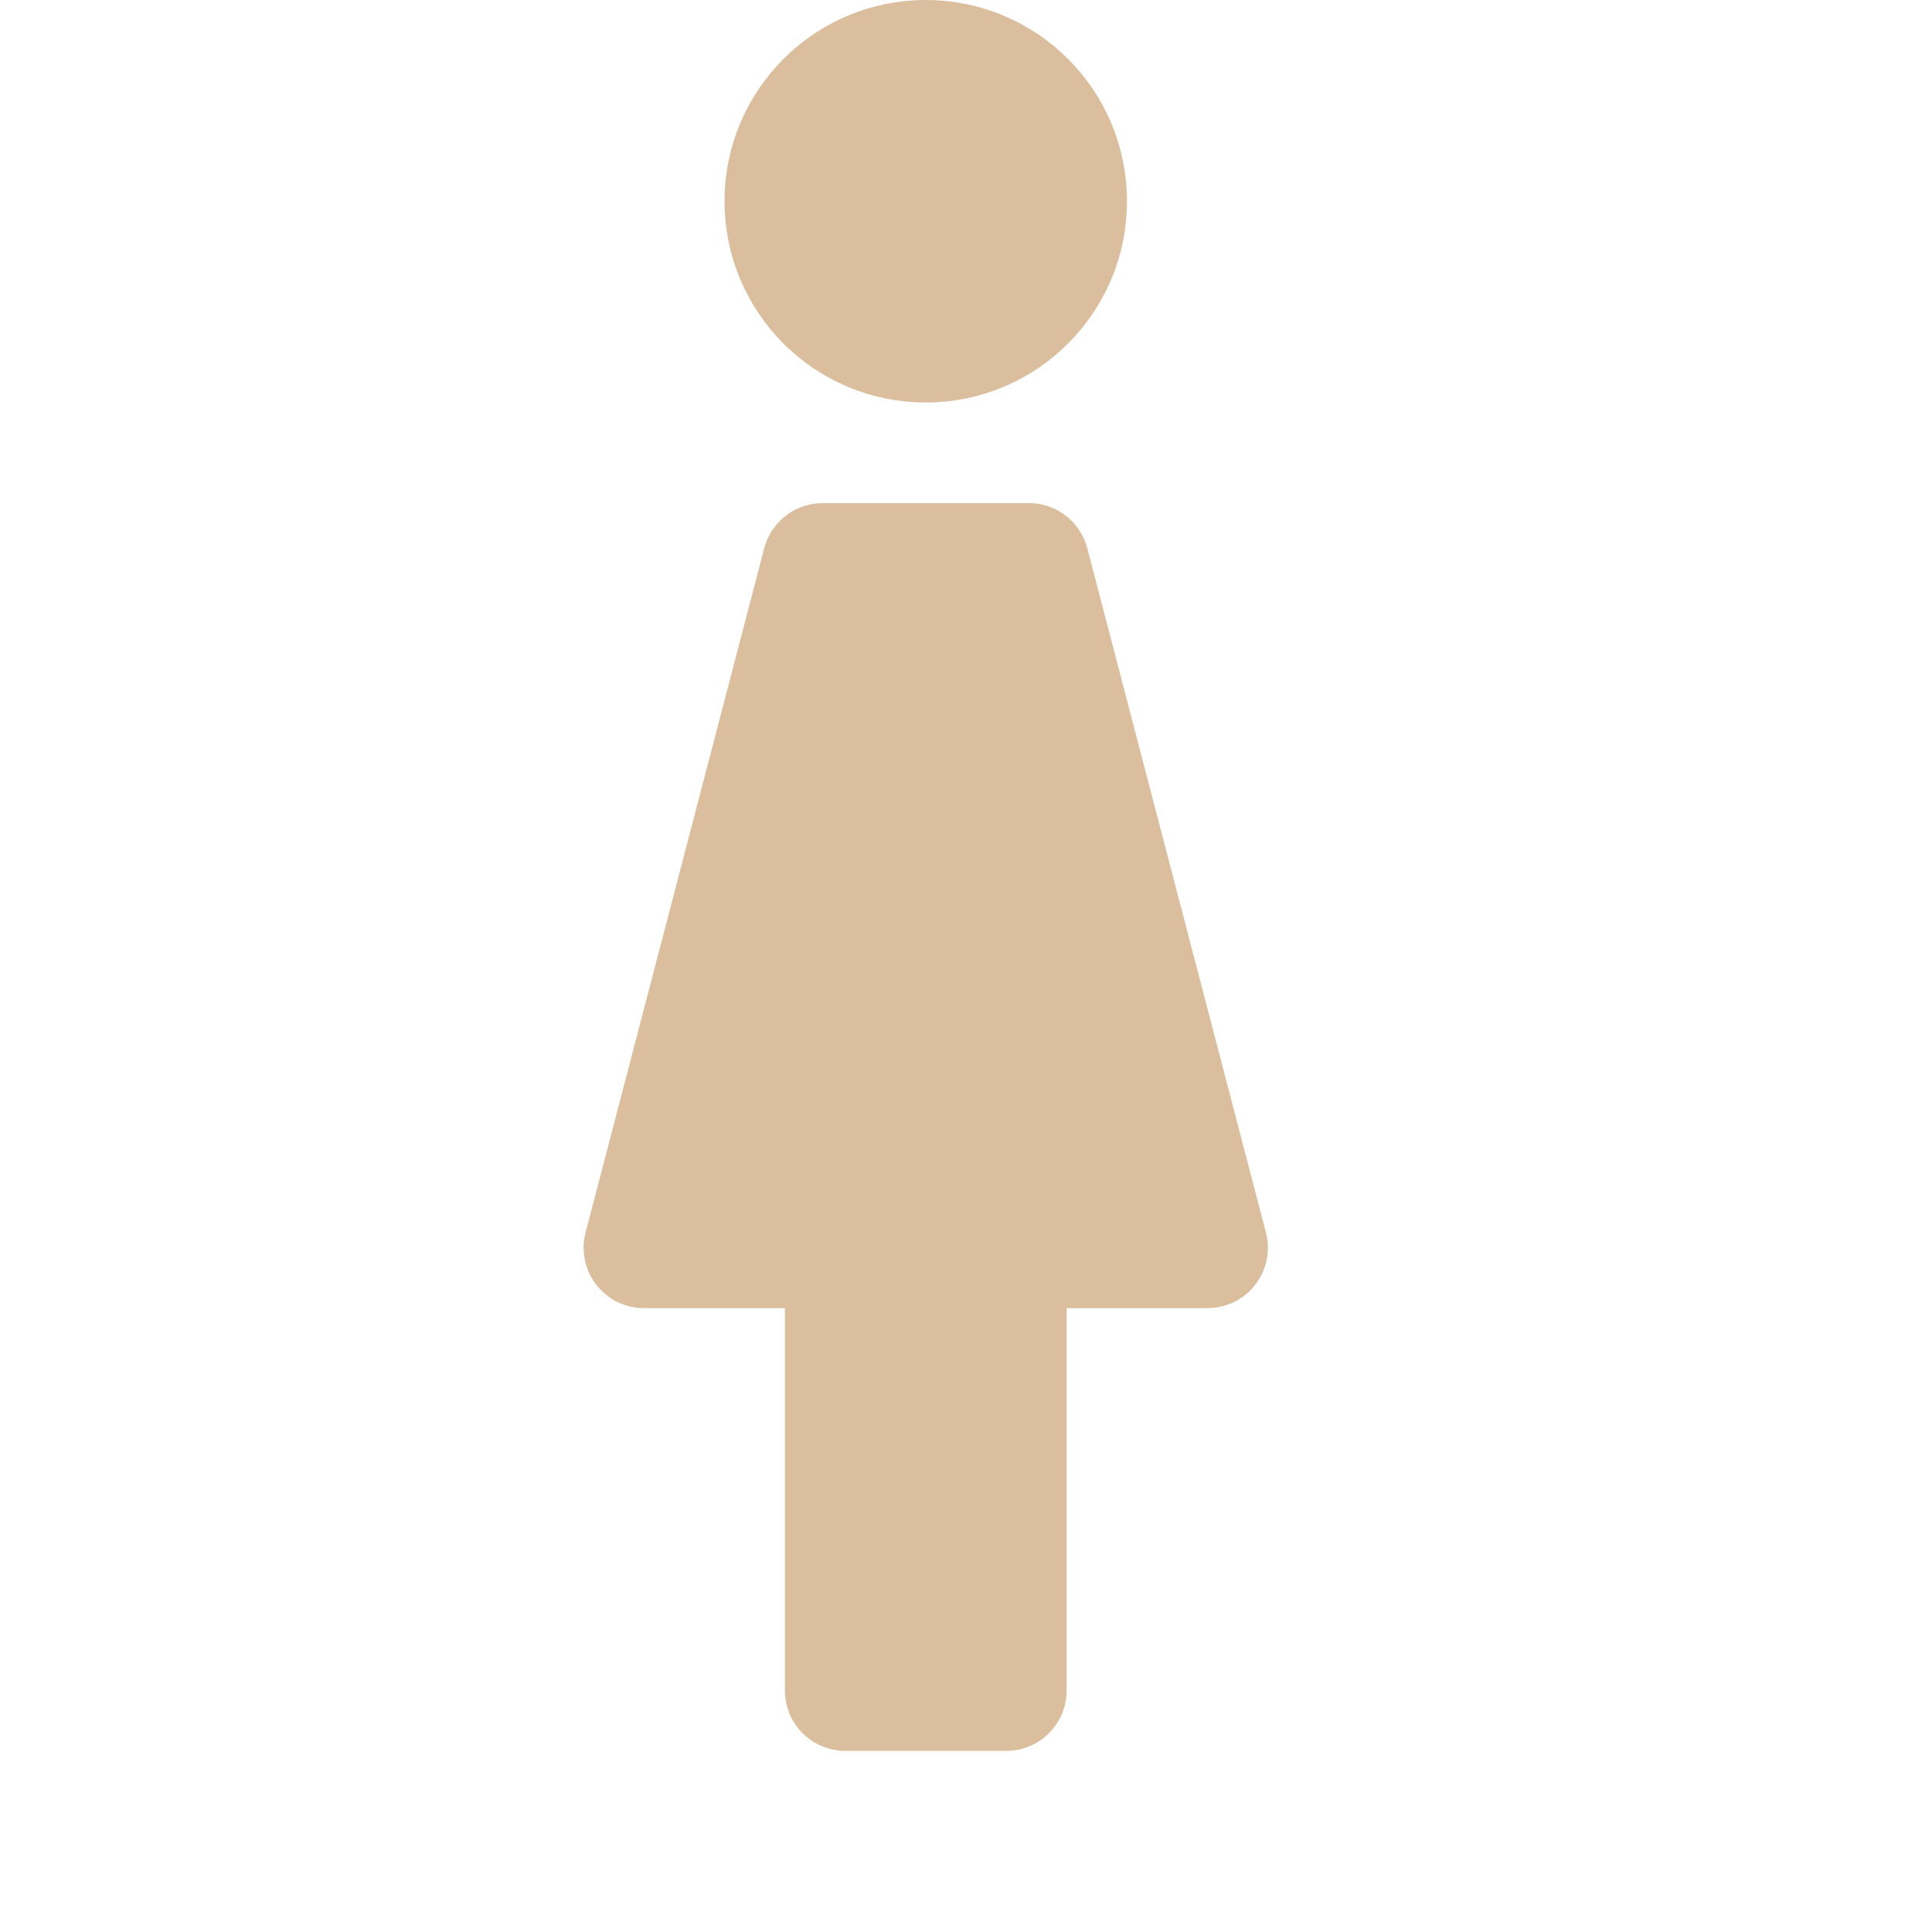 <!DOCTYPE svg PUBLIC "-//W3C//DTD SVG 1.1//EN" "http://www.w3.org/Graphics/SVG/1.1/DTD/svg11.dtd">
<!-- Uploaded to: SVG Repo, www.svgrepo.com, Transformed by: SVG Repo Mixer Tools -->
<svg width="800px" height="800px" viewBox="0 0 24 24" fill="none" xmlns="http://www.w3.org/2000/svg">
<g id="SVGRepo_bgCarrier" stroke-width="0"/>
<g id="SVGRepo_tracerCarrier" stroke-linecap="round" stroke-linejoin="round"/>
<g id="SVGRepo_iconCarrier"> <path d="M10.5 21V15.5H8L10.219 7H12.781L15 15.5H12.5V21H10.5Z" fill="#DABE9D"/> <path d="M10.5 15.5H12.5M10.5 15.5V21H12.5V15.5M10.5 15.5H8L10.219 7H12.781L15 15.5H12.5" stroke="#DABE9D" stroke-width="1.5" stroke-linecap="round" stroke-linejoin="round"/> <circle cx="11.5" cy="2.5" r="1.75" fill="#DABE9D" stroke="#DABE9D" stroke-width="1.5"/> </g>
</svg>
